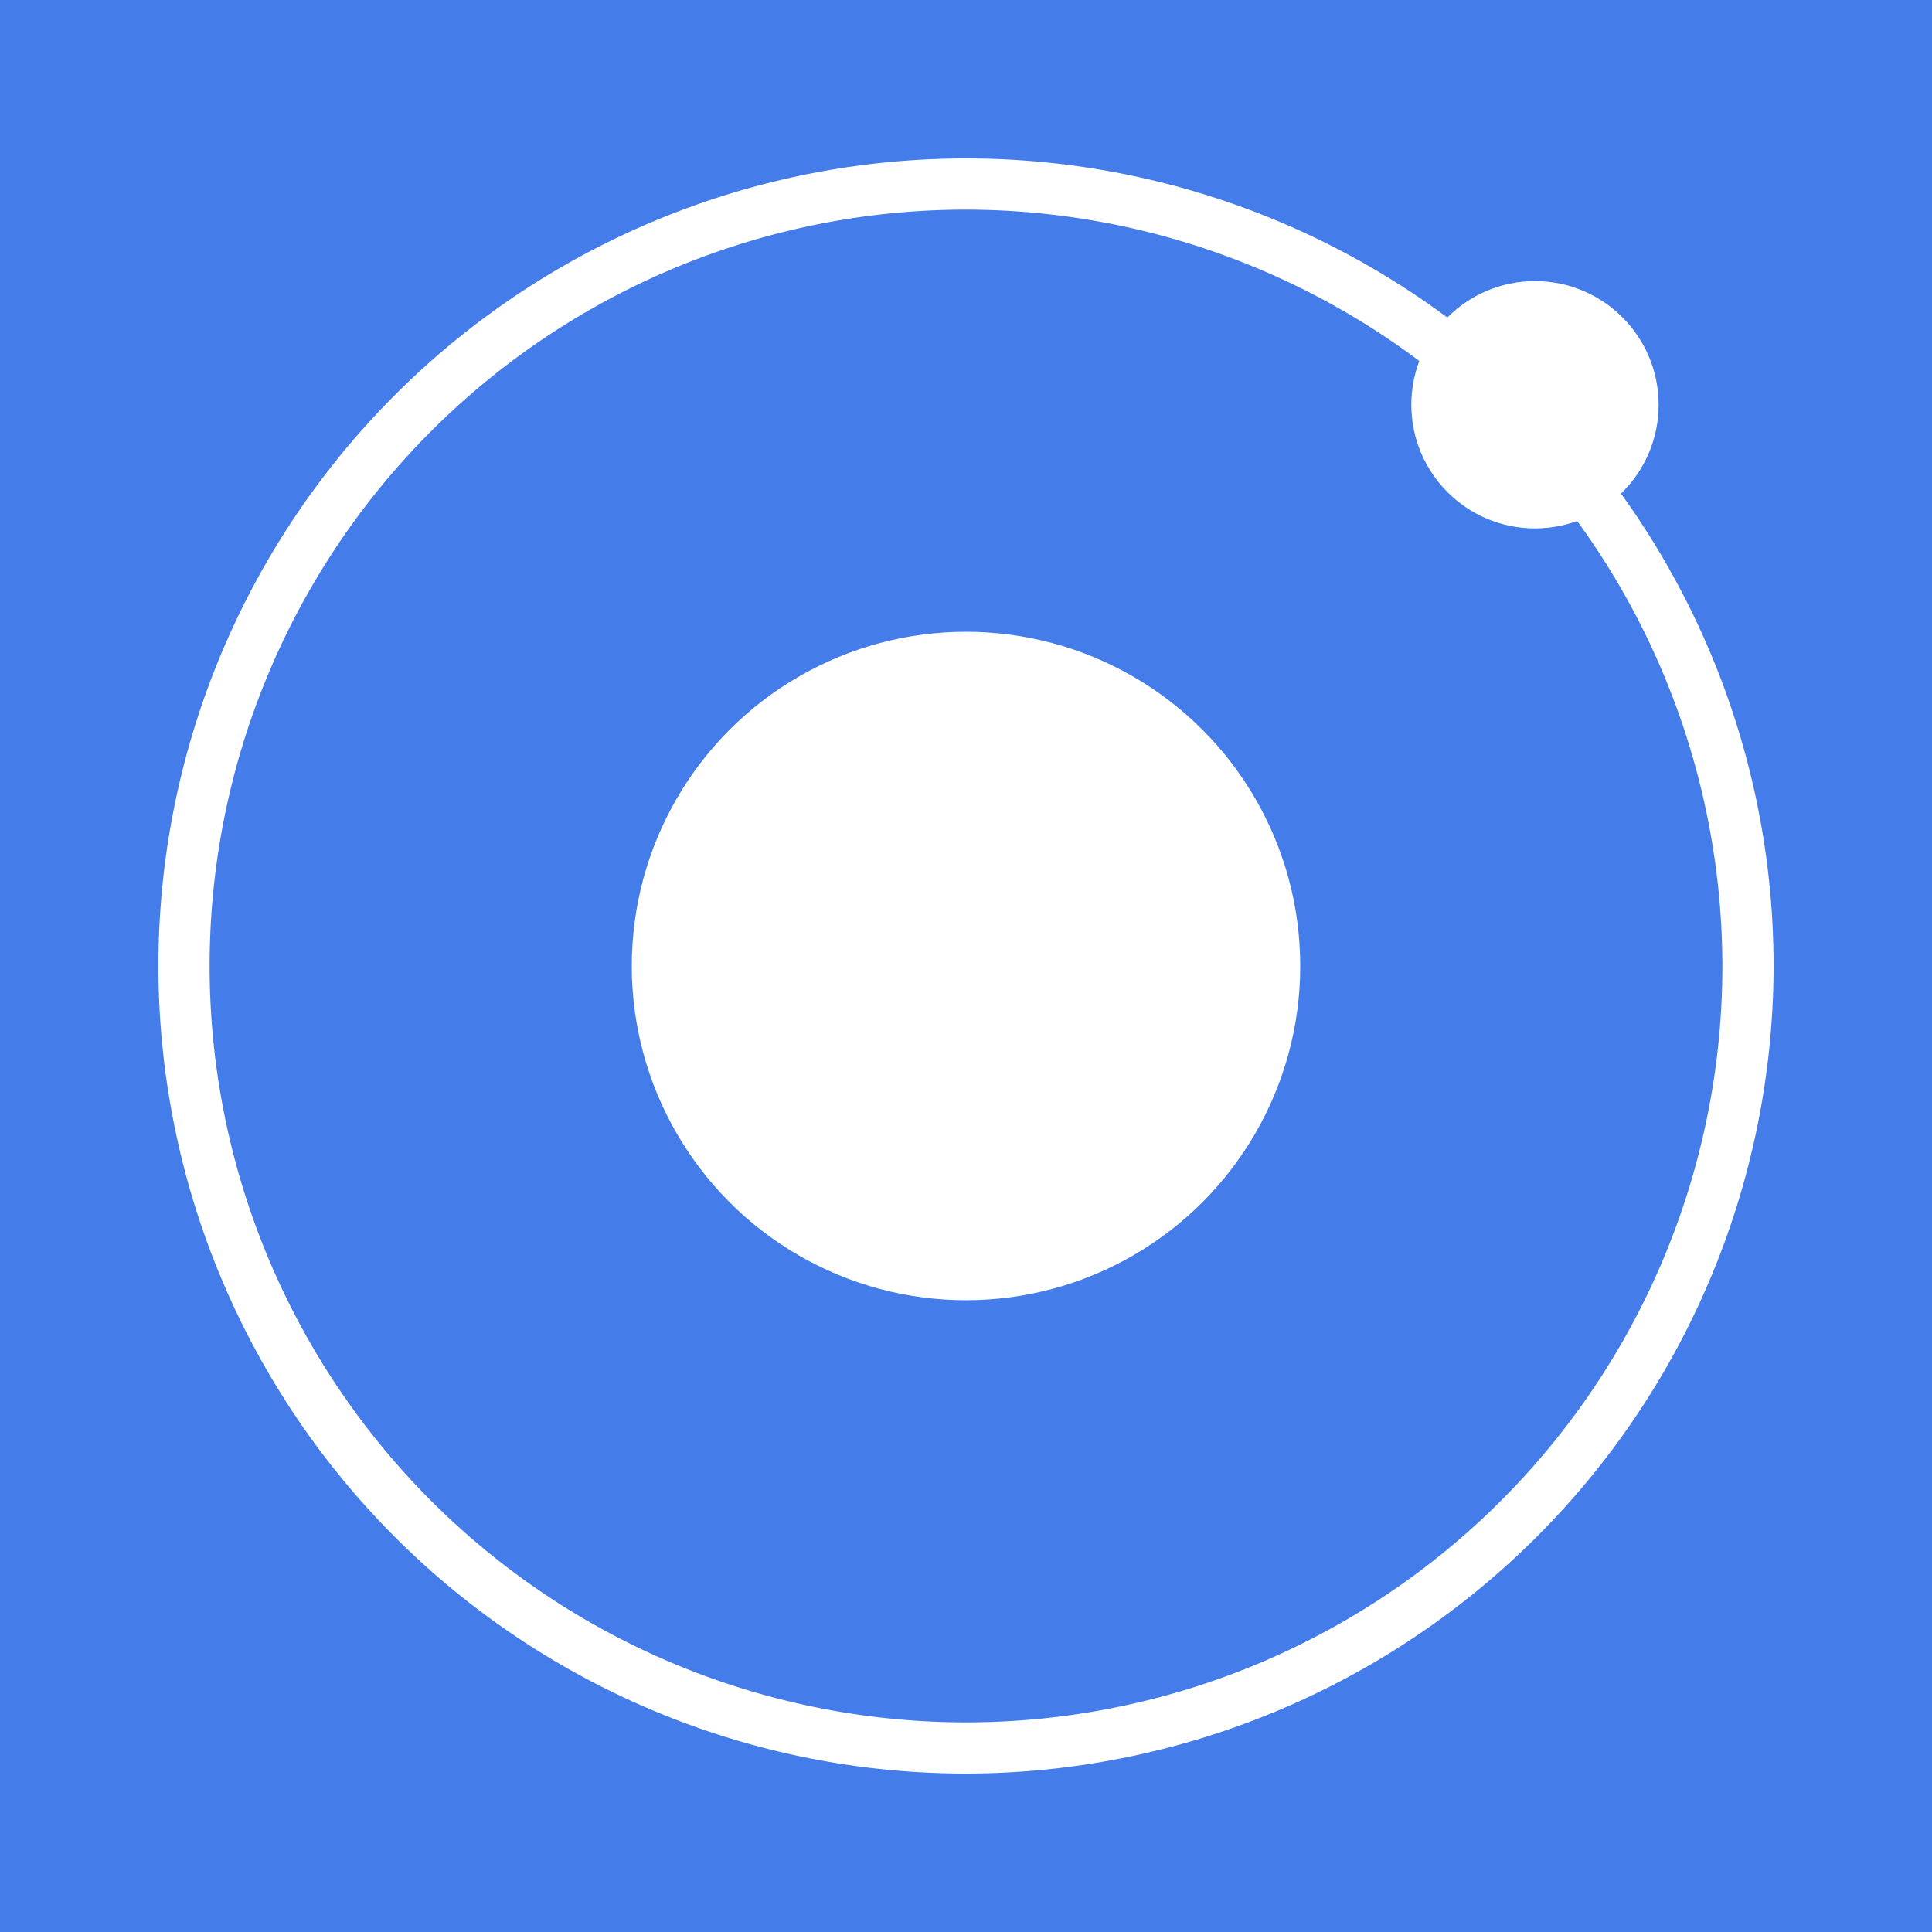 <svg xmlns="http://www.w3.org/2000/svg" viewBox="0 0 20 20"><defs><style>.b{fill:#fff}</style></defs><path fill="#447ce9" d="M0 0h20v20H0z"/><circle class="b" cx="15.89" cy="4.19" r="1.28"/><circle class="b" cx="10" cy="10" r="3.46"/><path class="b" d="M10 18.36A8.36 8.36 0 1118.36 10 8.37 8.37 0 0110 18.36zm0-16.19A7.83 7.83 0 1017.83 10 7.84 7.84 0 0010 2.17z"/></svg>